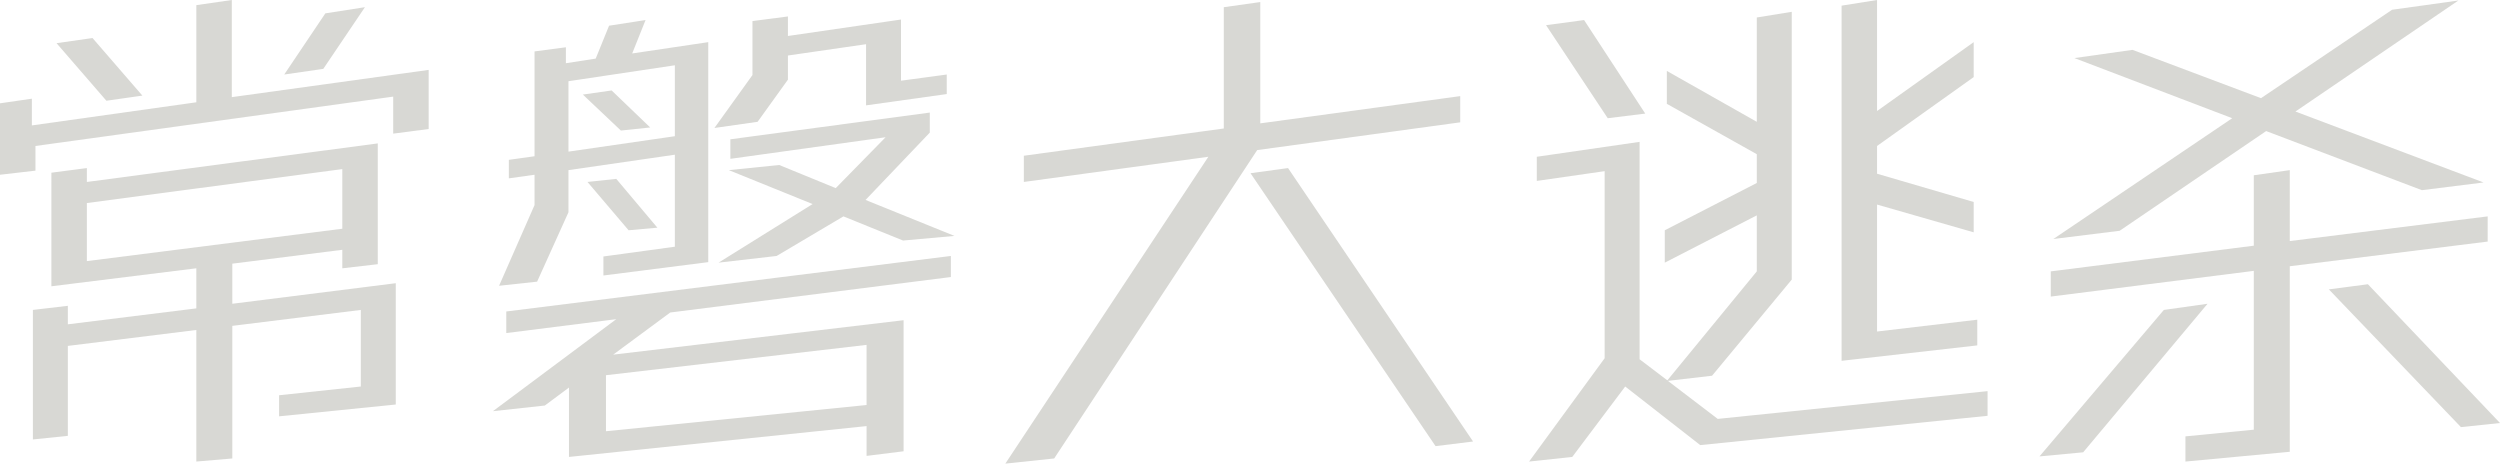<?xml version="1.0" encoding="UTF-8"?><svg id="_层_2" xmlns="http://www.w3.org/2000/svg" viewBox="0 0 194.56 36.08"><defs><style>.cls-1{fill:#d8d8d4;}</style></defs><g id="_层_1-2"><g><path class="cls-1" d="M18.04,7.56l15.32-2.12v4.6l-2.76,.36v-2.88L2.76,11.36v1.92l-2.76,.32v-5.56l2.48-.36v2.08l12.8-1.8V.4l2.76-.4V7.56Zm8.6,11.88l-8.56,1.08v3.12l12.72-1.6v9.44l-9.08,.92v-1.64l6.36-.68v-5.96l-10,1.24v10.32l-2.8,.24v-10.24l-10,1.24v7l-2.72,.28v-10.08l2.72-.32v1.44l10-1.24v-3.12l-11.28,1.4V13.44l2.76-.36v1.08l22.64-3v9.4l-2.76,.32v-1.44ZM7.2,2.96l3.88,4.48-2.8,.4L4.4,3.36l2.8-.4Zm19.44,14.84v-4.64L6.76,15.8v4.52l19.88-2.52ZM25.32,1.04l3.08-.48-3.24,4.8-3.04,.44,3.2-4.76Z"/><path class="cls-1" d="M67.44,33.16l-23.16,2.4v-5.4l-1.88,1.4-4.04,.44,9.6-7.16-8.56,1.08v-1.68l34.6-4.32v1.64l-21.84,2.76-4.44,3.28,22.6-2.68v10.2l-2.88,.36v-2.32Zm-14.92-21.12l-8.28,1.2v3.28l-2.44,5.4-2.96,.32,2.76-6.28v-2.36l-2,.28v-1.44l2-.28V4l2.44-.32v1.24l2.32-.36,1.04-2.56,2.84-.44-1.04,2.6,5.92-.88V20.4l-8.16,1.04v-1.48l5.56-.76v-7.16Zm0-1.44V5.08l-8.28,1.24v5.48l8.28-1.2Zm-4.92-3.56l3,2.88-2.28,.24-2.96-2.8,2.24-.32Zm.36,6.88l3.2,3.8-2.24,.2-3.2-3.76,2.24-.24Zm19.48,17.6v-4.68l-20.28,2.36v4.36l20.28-2.04Zm-6.12-27.2v1.88l-2.36,3.28-3.36,.48,2.96-4.12V1.64l2.76-.36v1.52l8.8-1.28V6.28l3.56-.48v1.52l-6.28,.88V3.44l-6.08,.88Zm6.04,11.24l6.92,2.8-4,.36-4.64-1.88-5.2,3.08-4.52,.52,7.32-4.56-6.52-2.64,3.92-.4,4.4,1.8,3.88-3.96-12.08,1.68v-1.52l15.52-2.08v1.56l-5,5.24Z"/><path class="cls-1" d="M98.08,9.6l15.56-2.12v2.04l-15.8,2.16-15.8,24-3.8,.4,15.8-23.88-14.36,1.96v-2.04l15.56-2.12V.56l2.84-.4V9.6Zm2.16,3.48l14.4,21.28-2.92,.36-14.4-21.24,2.92-.4Z"/><path class="cls-1" d="M136.72,16.76l-7.16,3.68v-2.52l7.16-3.68v-2.24l-7-3.92v-2.56l7,3.96V1.36l2.72-.44V21.76l-6.2,7.48-3.44,.4,3.88,2.96,21-2.16v1.92l-22.36,2.28-5.84-4.56-4.12,5.48-3.36,.36,5.88-8.04V13.32l-5.28,.76v-1.88l8-1.16V27.96l2.16,1.64,6.96-8.48v-4.36ZM123.28,1.56l4.76,7.28-2.92,.36-4.8-7.24,2.96-.4Zm22.8,14.36v9.88l7.8-.92v2l-10.56,1.2V.44l2.76-.44V8.64l7.52-5.36v2.72l-7.52,5.36v2.16l7.52,2.2v2.36l-7.52-2.16Z"/><path class="cls-1" d="M168.4,24.12l3.4-.48-9.68,11.56-3.4,.32,9.68-11.4Zm9.8-3.4v14.44l-8.12,.76v-1.96l5.32-.52v-12.36l-15.8,2v-1.96l15.8-2v-5.48l2.8-.4v5.52l15.4-1.92v1.96l-15.4,1.92Zm.44-12.04l14.64,5.52-4.8,.6-12.12-4.6-11.4,7.76-5.16,.64,13.92-9.4-12.28-4.68,4.52-.64,10,3.76,10.2-6.88,5.16-.72-12.68,8.64Zm5.64,13.44l10.28,10.8-3.04,.32-10.28-10.72,3.04-.4Z"/></g></g></svg>